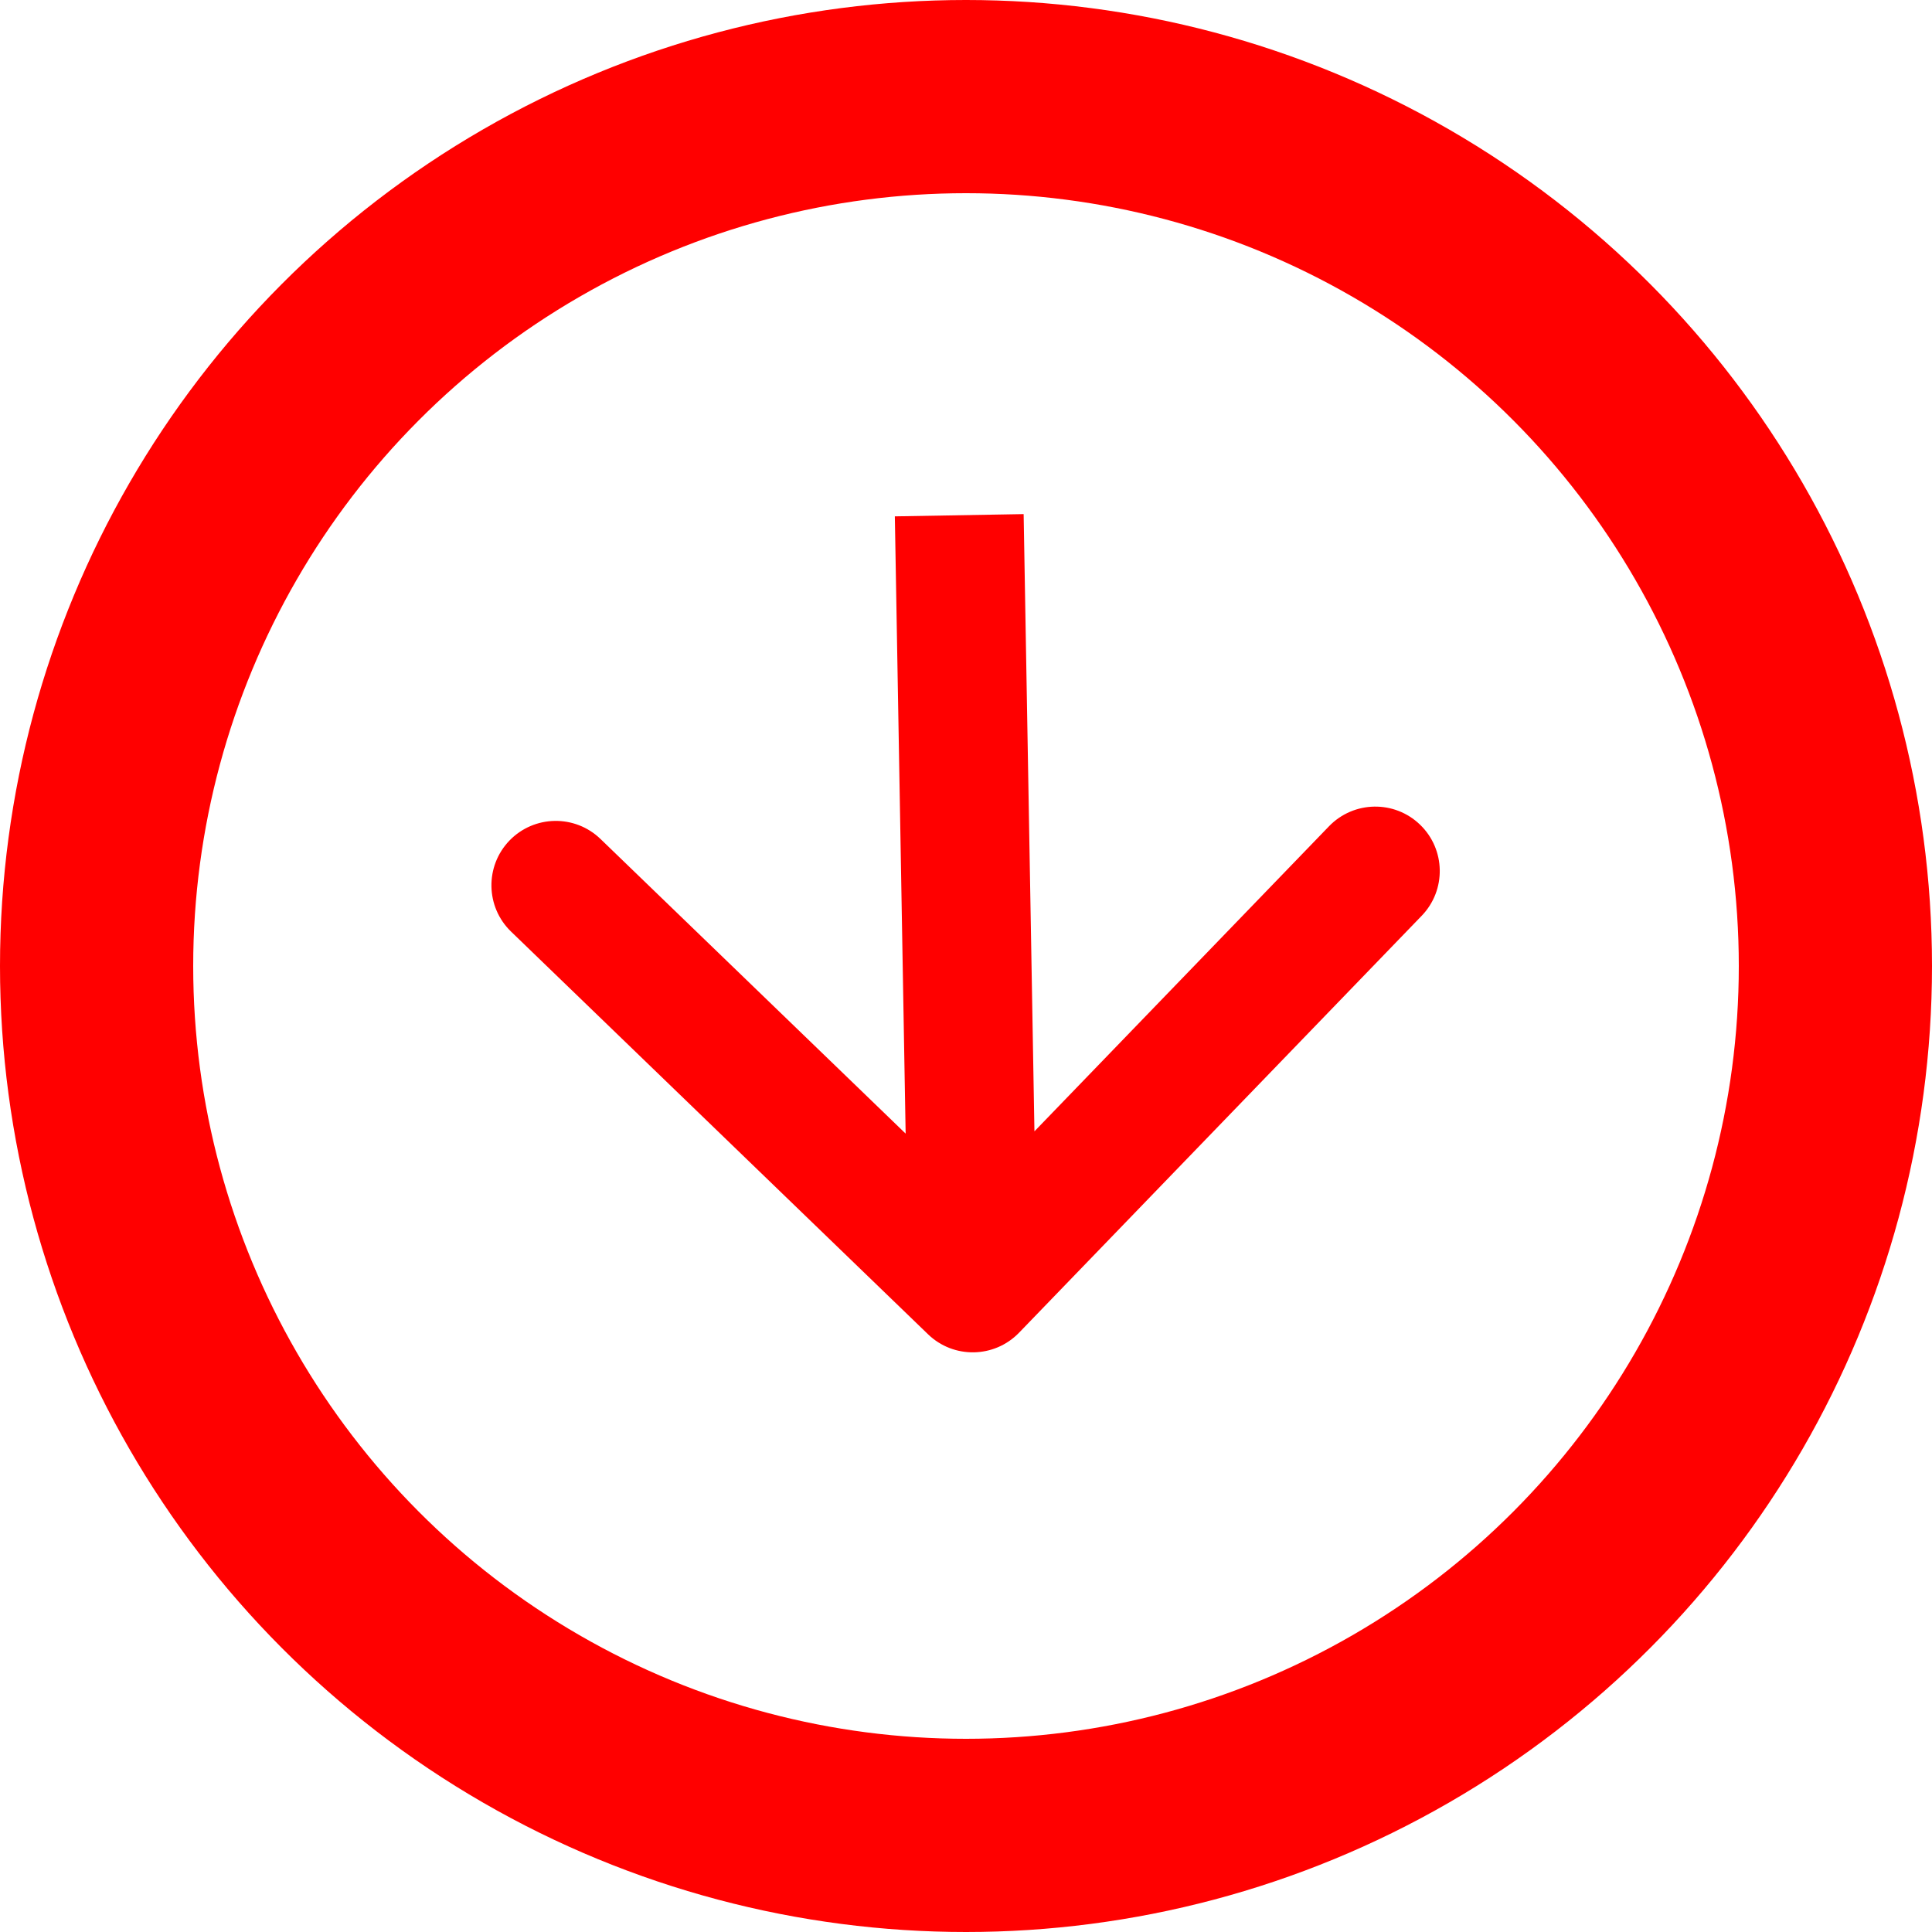 <svg width="30" height="30" viewBox="0 0 30 30" fill="none" xmlns="http://www.w3.org/2000/svg">
<circle cx="15" cy="15" r="13.5" stroke="#FF0000" stroke-width="3"/>
<path d="M14.41 20.718C14.807 21.102 15.44 21.091 15.824 20.694L22.076 14.22C22.46 13.822 22.448 13.189 22.051 12.806C21.654 12.422 21.021 12.433 20.637 12.83L15.08 18.585L9.325 13.028C8.928 12.644 8.295 12.655 7.911 13.052C7.528 13.45 7.539 14.083 7.936 14.466L14.41 20.718ZM13.895 8.018L14.105 20.017L16.105 19.982L15.895 7.983L13.895 8.018Z" fill="#FF0000"/>
</svg>
